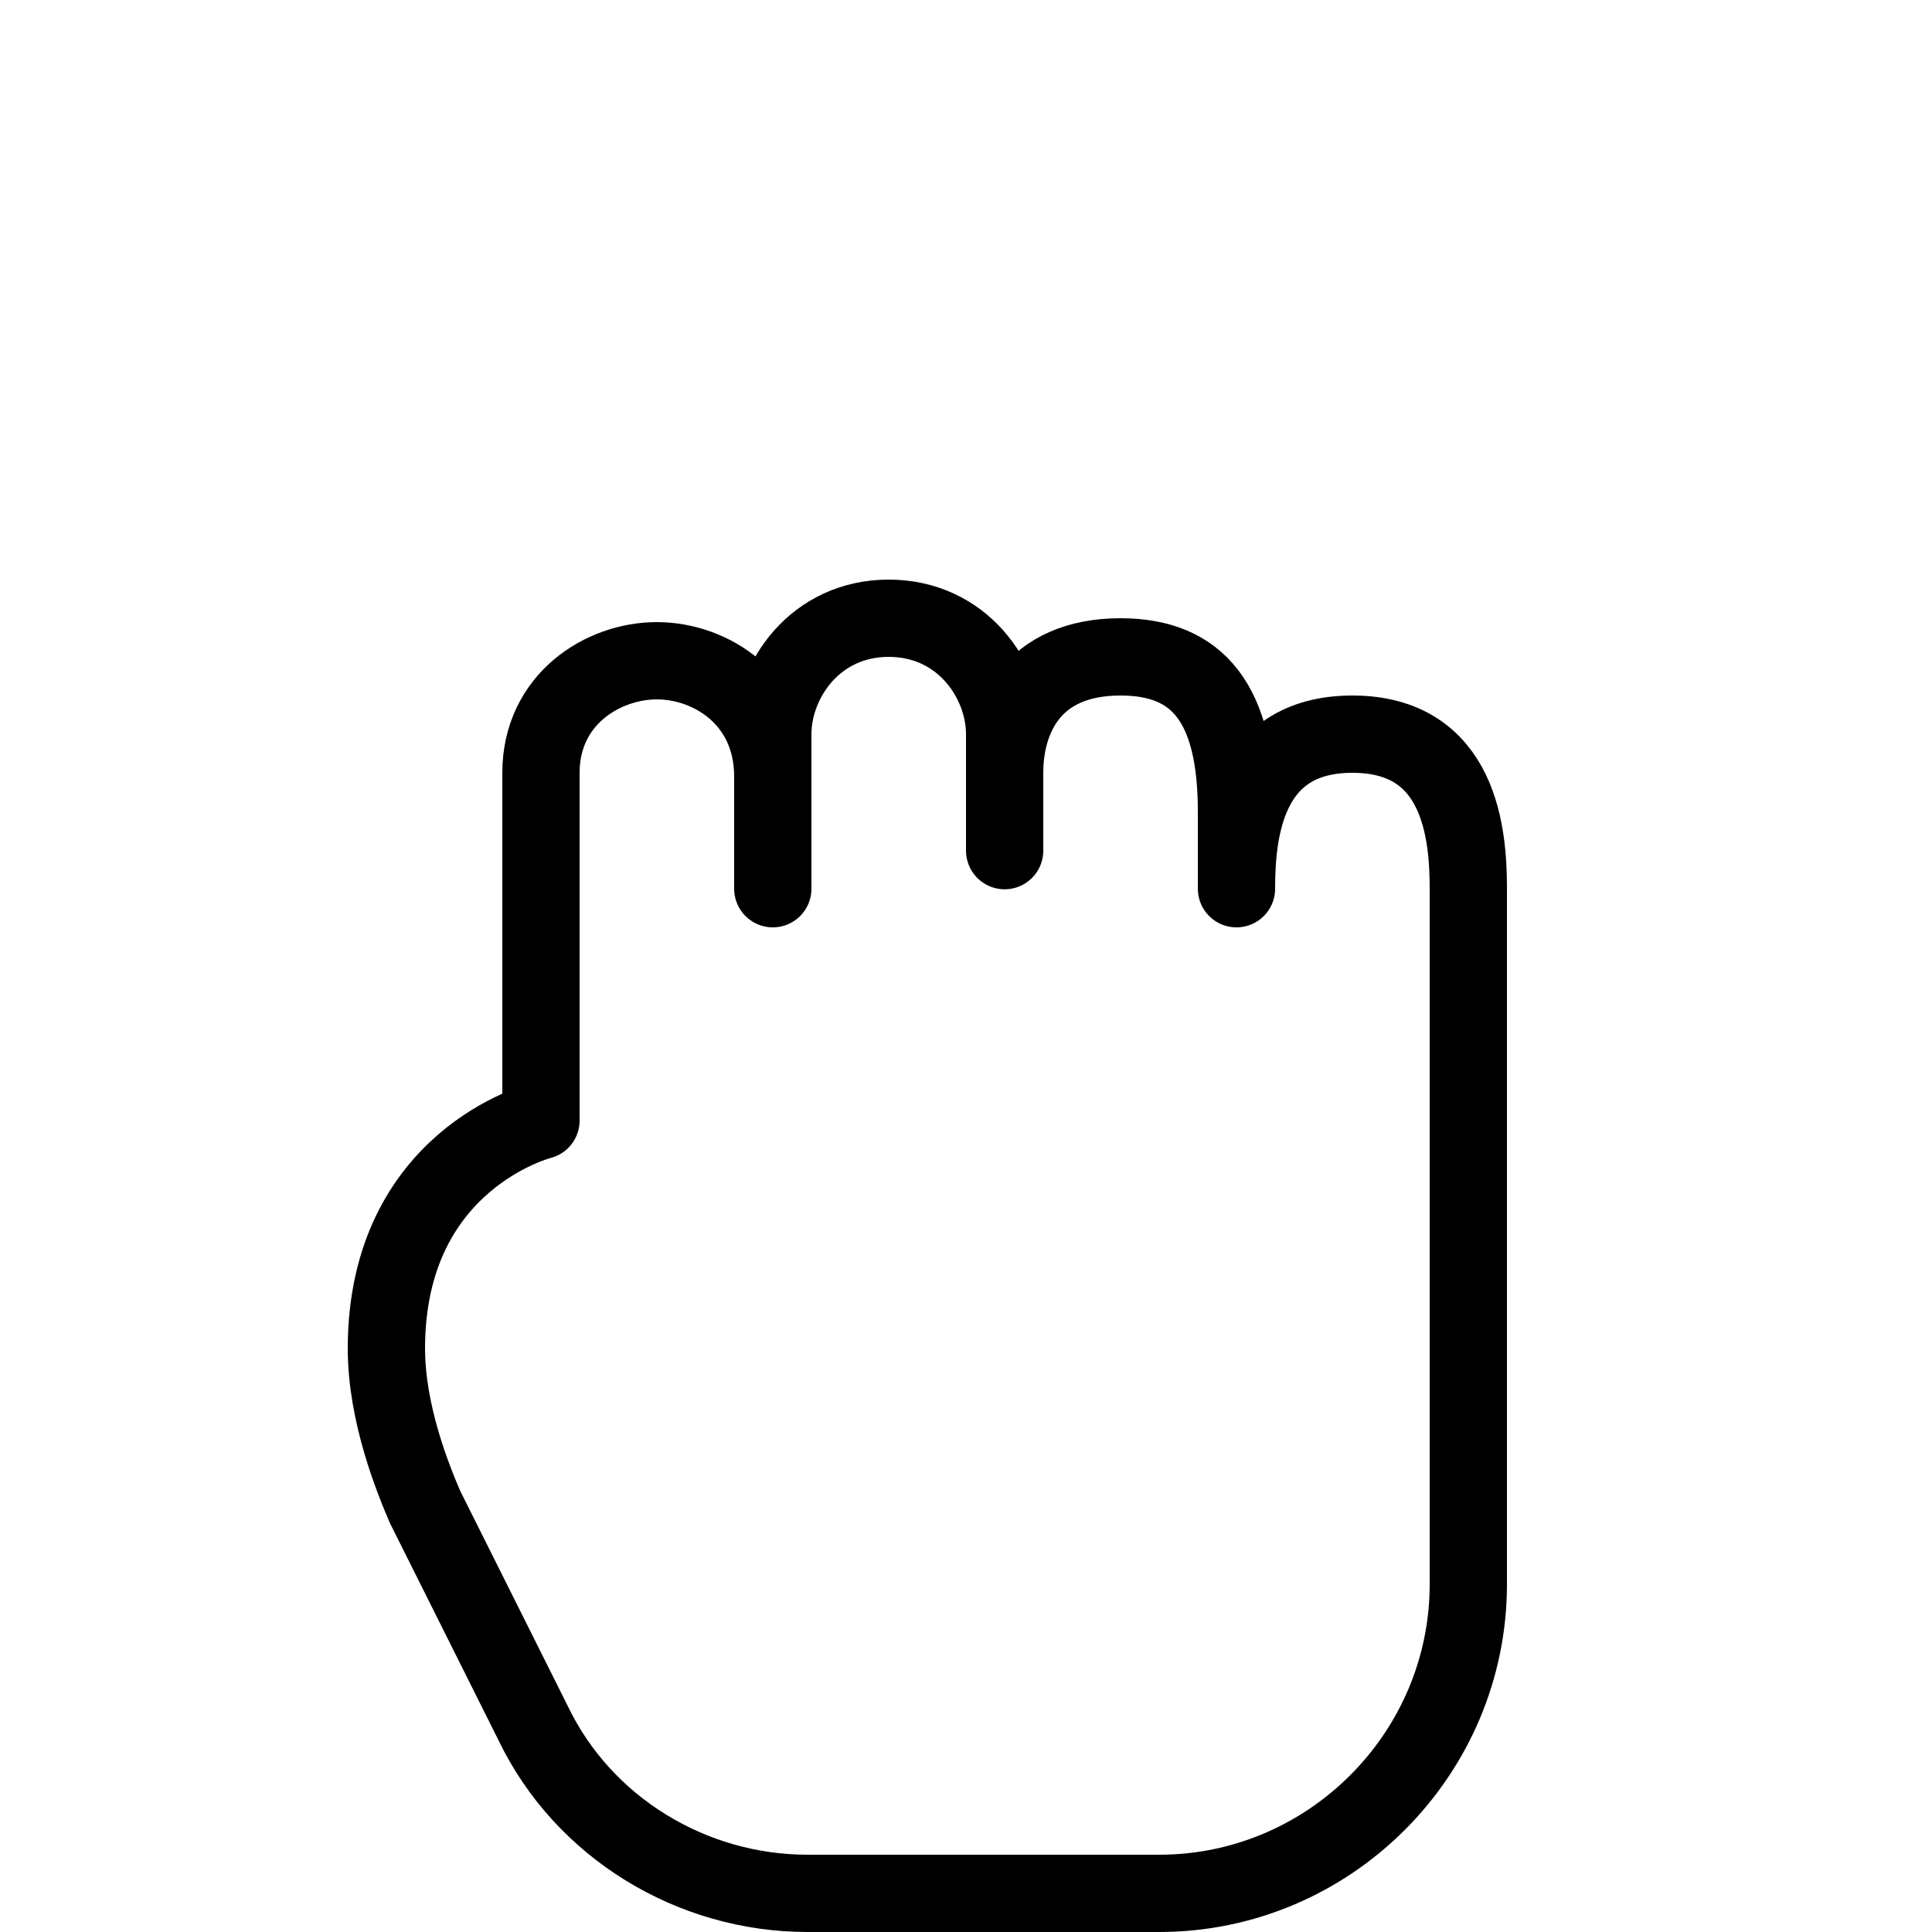<?xml version="1.0" encoding="utf-8"?>
<!-- Generator: Adobe Illustrator 23.0.3, SVG Export Plug-In . SVG Version: 6.00 Build 0)  -->
<svg version="1.1" id="Layer_1" xmlns="http://www.w3.org/2000/svg" xmlns:xlink="http://www.w3.org/1999/xlink" x="0px" y="0px"
	 viewBox="0 0 50 50" style="enable-background:new 0 0 50 50;" xml:space="preserve">
<path style="fill:none;stroke:#000000;stroke-width:2;stroke-linecap:round;stroke-linejoin:round;" d="M13.8,44.6L11,39
	c-0.3-0.7-1-2.4-1-4.1c0-4.9,4-5.9,4-5.9v-9c0-1.9,1.6-2.9,3-2.9c1.4,0,3,1,3,3V23v-4c0-1.4,1.1-3,3-3s3,1.6,3,3c0,0,0,3.5,0,3v-2
	c0-1.4,0.7-3,3-3c2,0,3,1.2,3,4v2c0-1.4,0.2-4,3-4c2.8,0,3,2.6,3,4v18c0,4.4-3.6,8-8,8h-9.1C17.9,49,15.1,47.3,13.8,44.6z"/>
</svg>
